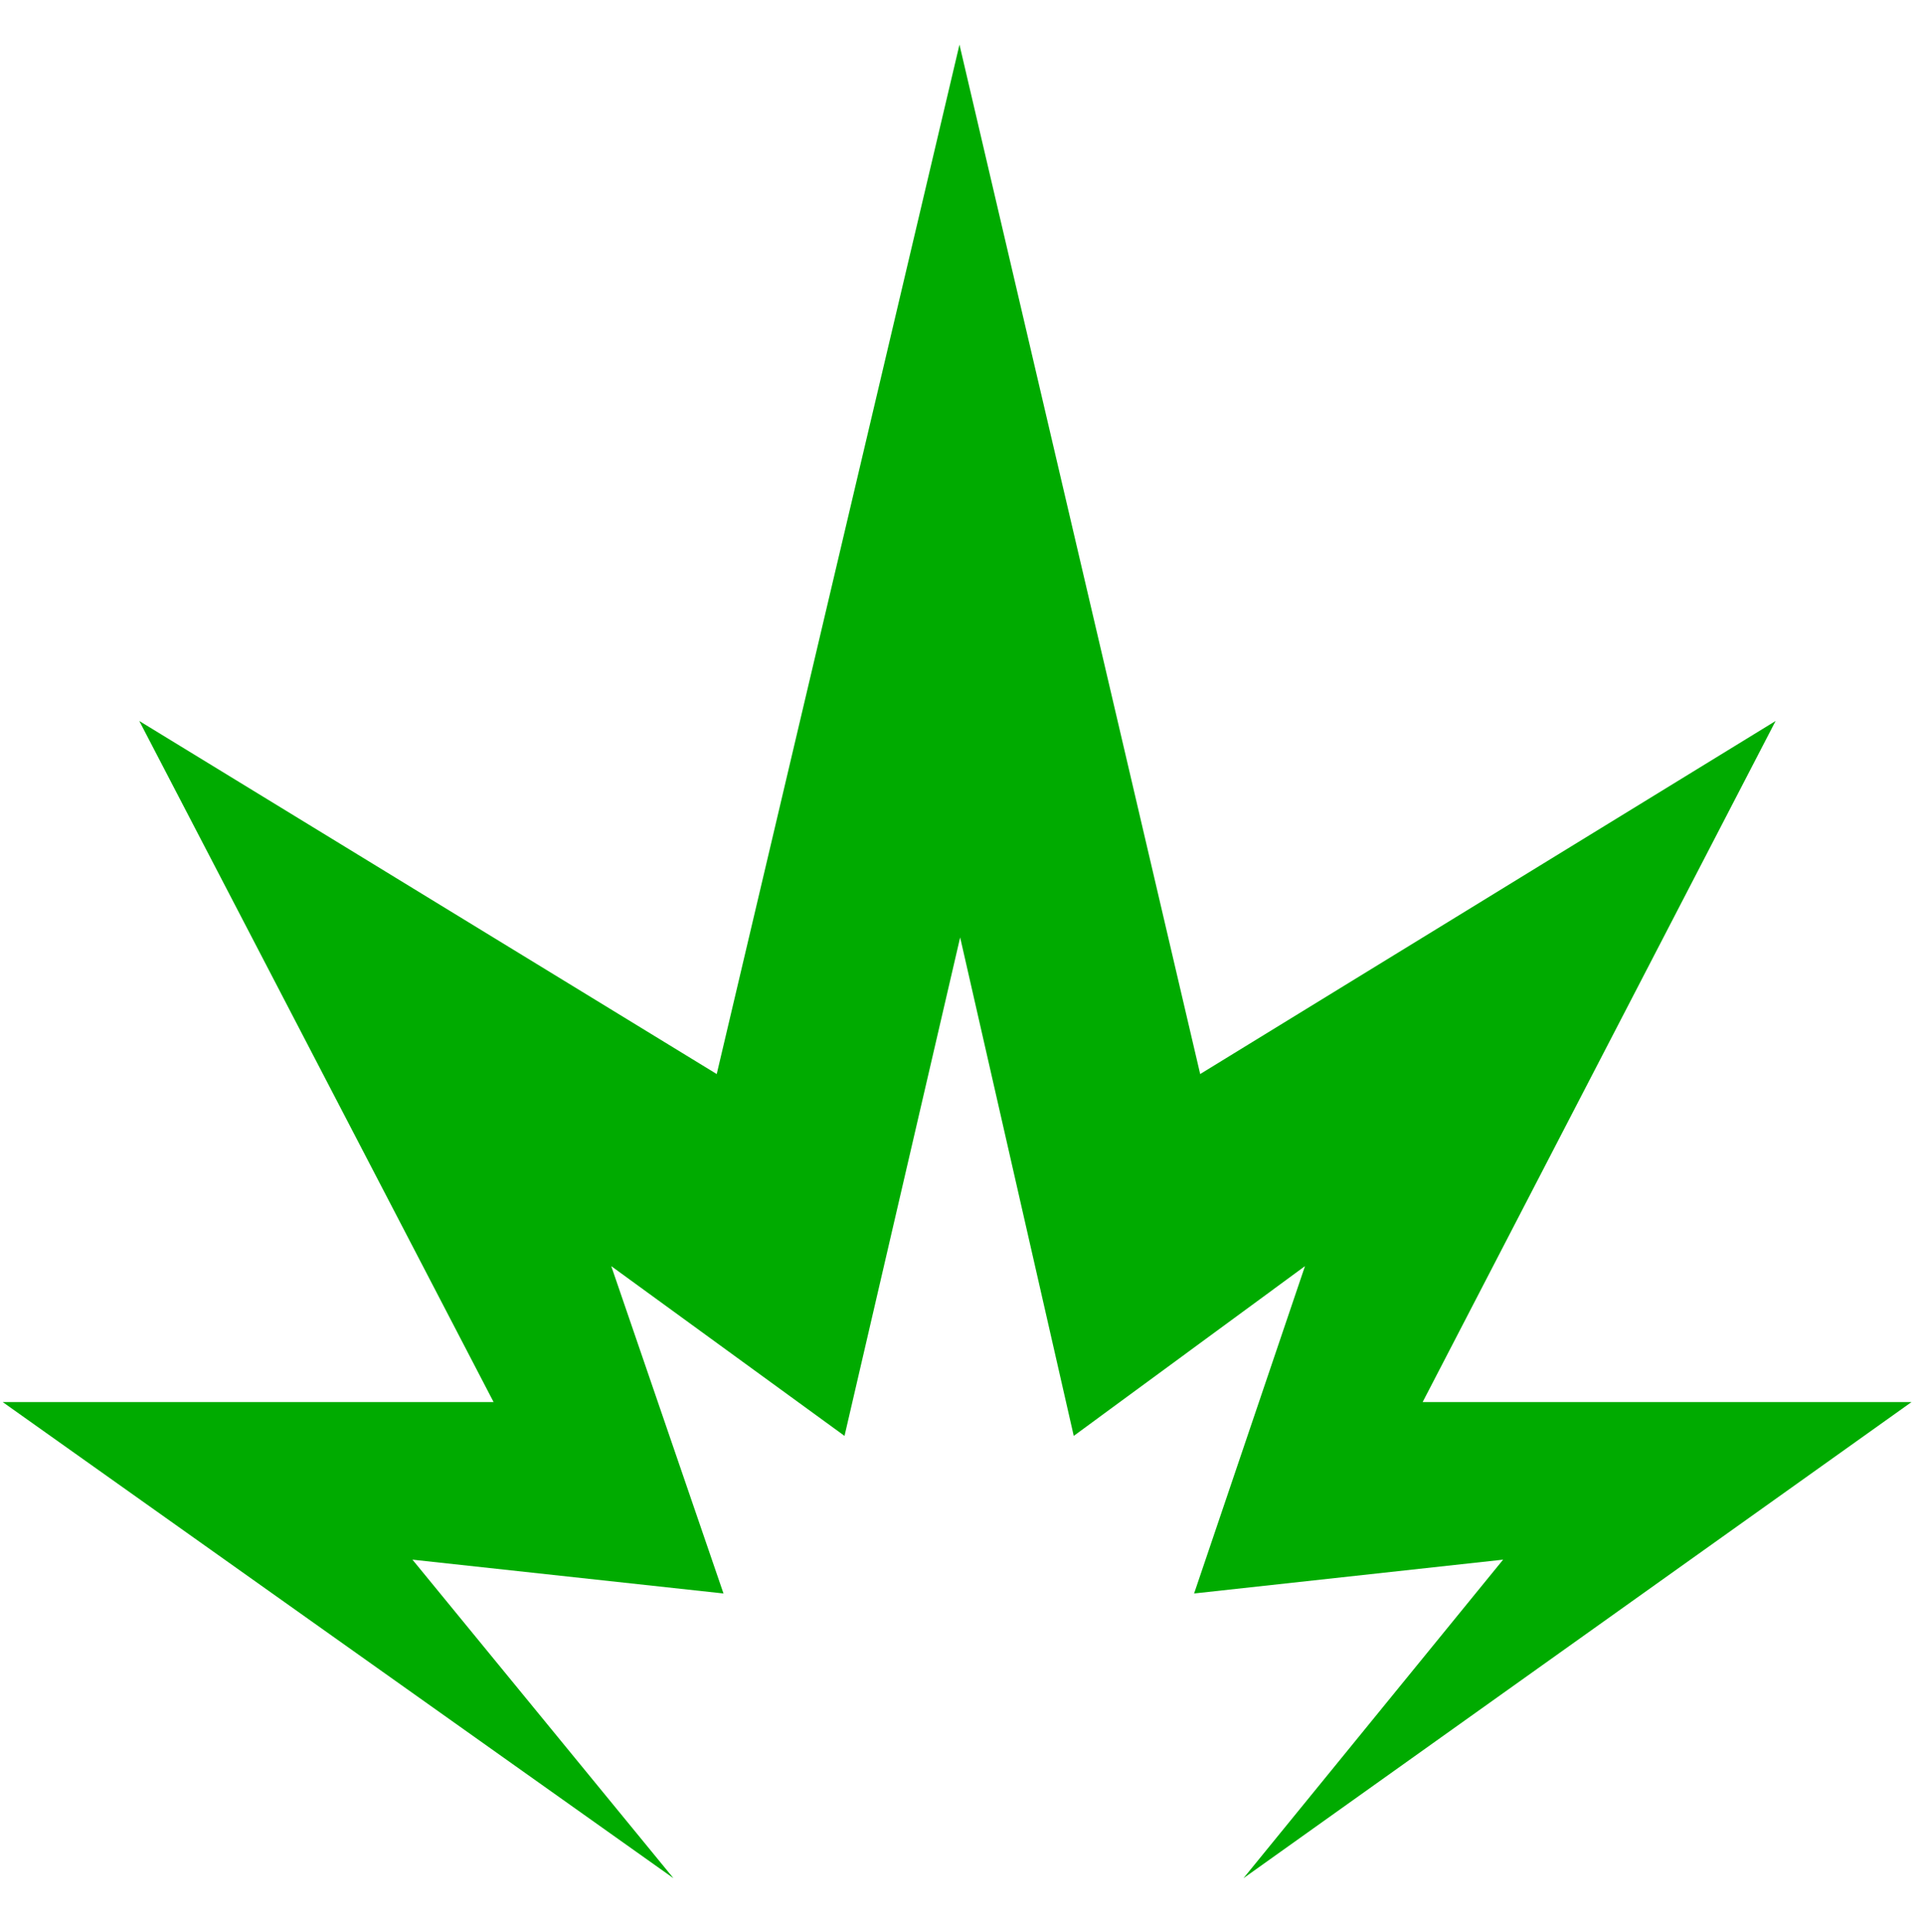 <?xml version="1.0" encoding="utf-8"?>
<!-- Generator: Adobe Illustrator 18.1.1, SVG Export Plug-In . SVG Version: 6.00 Build 0)  -->
<!DOCTYPE svg PUBLIC "-//W3C//DTD SVG 1.1//EN" "http://www.w3.org/Graphics/SVG/1.1/DTD/svg11.dtd">
<svg version="1.1" id="Layer_1" xmlns="http://www.w3.org/2000/svg" xmlns:xlink="http://www.w3.org/1999/xlink" x="0px" y="0px"
	 viewBox="357.3 10 284.4 285.7" enable-background="new 357.3 10 284.4 285.7" xml:space="preserve">
<g id="Dynamo" display="none">
	<g display="inline">
		<path fill="#FF362B" d="M552.7,14.9c-15.9,41.4-31.9,82.8-48.1,125c25.2,0,49.4,0,76.1,0c-49.1,51.7-96.8,101.9-144.4,152
			c-0.4-0.2-0.8-0.5-1.3-0.8c18-41.3,36-82.6,54.5-124.9c-23.6,0-46.2,0-68.8,0c-0.4-0.7-0.8-1.3-1.2-1.9
			c44-50.2,88-100.4,132-150.5C551.8,14.2,552.3,14.5,552.7,14.9z"/>
		<polygon fill="#FF362B" points="424.8,166.3 417.7,166.3 420.7,162.8 426.7,162.1 		"/>
		<polygon fill="#FF362B" points="549.4,16.1 553.8,10.9 550.1,21.7 		"/>
		<polygon fill="#FF362B" points="549.2,23.9 554.5,10 546.4,19.6 546.4,24.5 		"/>
		<polygon fill="#FF362B" points="436.8,287.1 432.9,295.7 439.4,288.7 441,285.8 		"/>
	</g>
</g>
<g id="Nitro" display="none">
	<path display="inline" fill="#FE7008" d="M521.3,56l-61.5,159.4l8.6,6.4c0.2-8.4,2.5-19.6,12.8-20c7-0.2,12.2,6.6,13.1,12.8
		c0.8,5.5,0,10.9-2.8,15.6l11.2-4l25-168.4L521.3,56z"/>
	<path display="inline" fill="#FE7008" d="M544.6,138.9c8.4-12.3,16-23.3,23.8-34.9c22.9,13.7,39.5,31.8,52.9,55.3
		c-14.9,7.7-29.2,14.9-44.5,22.7C569.2,165.7,559.6,151.2,544.6,138.9z"/>
	<path display="inline" fill="#FE7008" d="M627.3,172.4c-16.3,6.5-32.1,11.3-47.3,18.8c0,0.1,0,0.1,0,0.1c1.1-0.5,2.3-0.8,3.7-0.8
		c0.2,0,0.4,0.1,0.7,0.1c3.4-1.3,7-2.1,10.7-2.3c17.4-0.8,30.6,14.9,31.3,31.3c0.2,4.7,0.6,9.5,1,14.2c4.7-0.4,9.5-0.8,14.5-1.1
		C640,211.3,637.1,191.6,627.3,172.4z"/>
	<path display="inline" fill="#FE7008" d="M641.7,232.8l-54,7.3c0,0-1.7-33.2-7.9-48.8l47.3-18.8C627.3,172.4,638.7,193,641.7,232.8
		z"/>
	<circle display="inline" fill="#FE7008" cx="524.3" cy="57.7" r="3.5"/>
	<path display="inline" fill="#FE7008" d="M503.6,220c0,12.2-9.9,22.1-22.1,22.1s-22.1-9.9-22.1-22.1c0-12.2,9.9-22.1,22.1-22.1
		S503.6,207.8,503.6,220z M481.5,209c-6.1,0-11,4.9-11,11c0,6.1,4.9,11,11,11s11-4.9,11-11C492.5,213.9,487.6,209,481.5,209z"/>
	<polygon display="inline" fill="#FE7008" points="460.6,212.7 476.7,171.5 486.7,171.2 479.5,194.7 463.2,215.7 	"/>
	<polygon display="inline" fill="#FE7008" points="503.5,222.5 509.7,178.9 500.2,175.1 493.8,188.5 496,227.6 	"/>
	<path display="inline" fill="#FE7008" d="M568.5,104.1L544.6,139c0.1,0,0.1,0.1,0.1,0.1c4.1-4.1,9.8-6.8,17.3-6.8
		c20.3,0,28,19.7,23,34.6c-1,5.8-3.8,11.2-8.3,14.9c0.1,0.3,0.2,0.5,0.2,0.5l44.5-22.7C603.4,121.7,568.5,104.1,568.5,104.1z"/>
	<polygon display="inline" fill="#FE7008" points="527.7,57.7 523,89.3 517.9,91 511.4,81.7 521.3,56 524.3,55.3 	"/>
	<path display="inline" fill="#FE7008" d="M428.2,121c10.4-9.4,27.1-14.8,41.2-16l-3.4-22c0,0-35.7,3.2-64,31.9l14.7,19
		c0,0,3-2.8,8.6-6.3C425.2,125.3,426,122.9,428.2,121z"/>
	<path display="inline" fill="#FE7008" d="M416.8,133.8c0,0,22.1-18.7,53.3-23.9L466,82.9l-50.6,32L416.8,133.8z"/>
	<path display="inline" fill="#FE7008" d="M392.6,124.3c0,0-26.7,26.5-31.5,61.6l13.3,3.9c0,0,15.4-37.5,32.5-48.6L392.6,124.3z"/>
	<path display="inline" fill="#FE7008" d="M374.3,189.8c0,0,15.2-34.7,32.5-48.6l-14.2-16.9l-20.3,50L374.3,189.8z"/>
	<path display="inline" fill="#FE7008" d="M474.9,81.6l4.1,27.6c0,0,8.5-0.5,15.5,1l8.9-29C503.4,81.2,485.8,79,474.9,81.6z"/>
	<path display="inline" fill="#F47521" d="M358.5,196l13.7,3.8c0,0-6.1,26.6-3,49.4L363,251C363,251,354.2,234.8,358.5,196z"/>
	<path display="inline" fill="#FE7008" d="M536.8,131c0,0-6.2-5.5-11.6-8.5L531,85c0,0,17,3.8,27.7,12.5L536.8,131z"/>
</g>
<g id="Spark_New">
	<polygon fill="#00AB00" points="541.2,287.7 640,217.3 567.7,217.3 619.9,116.6 534.8,168.8 499.2,16.6 463.3,168.8 377.9,116.6 
		430.3,217.3 357.7,217.3 456.9,287.7 418.3,240.6 464.3,245.6 447.7,197.2 482.2,222.3 499.3,148.6 516.1,222.3 550.3,197.2 
		533.9,245.6 579.6,240.6 	"/>
</g>
</svg>
